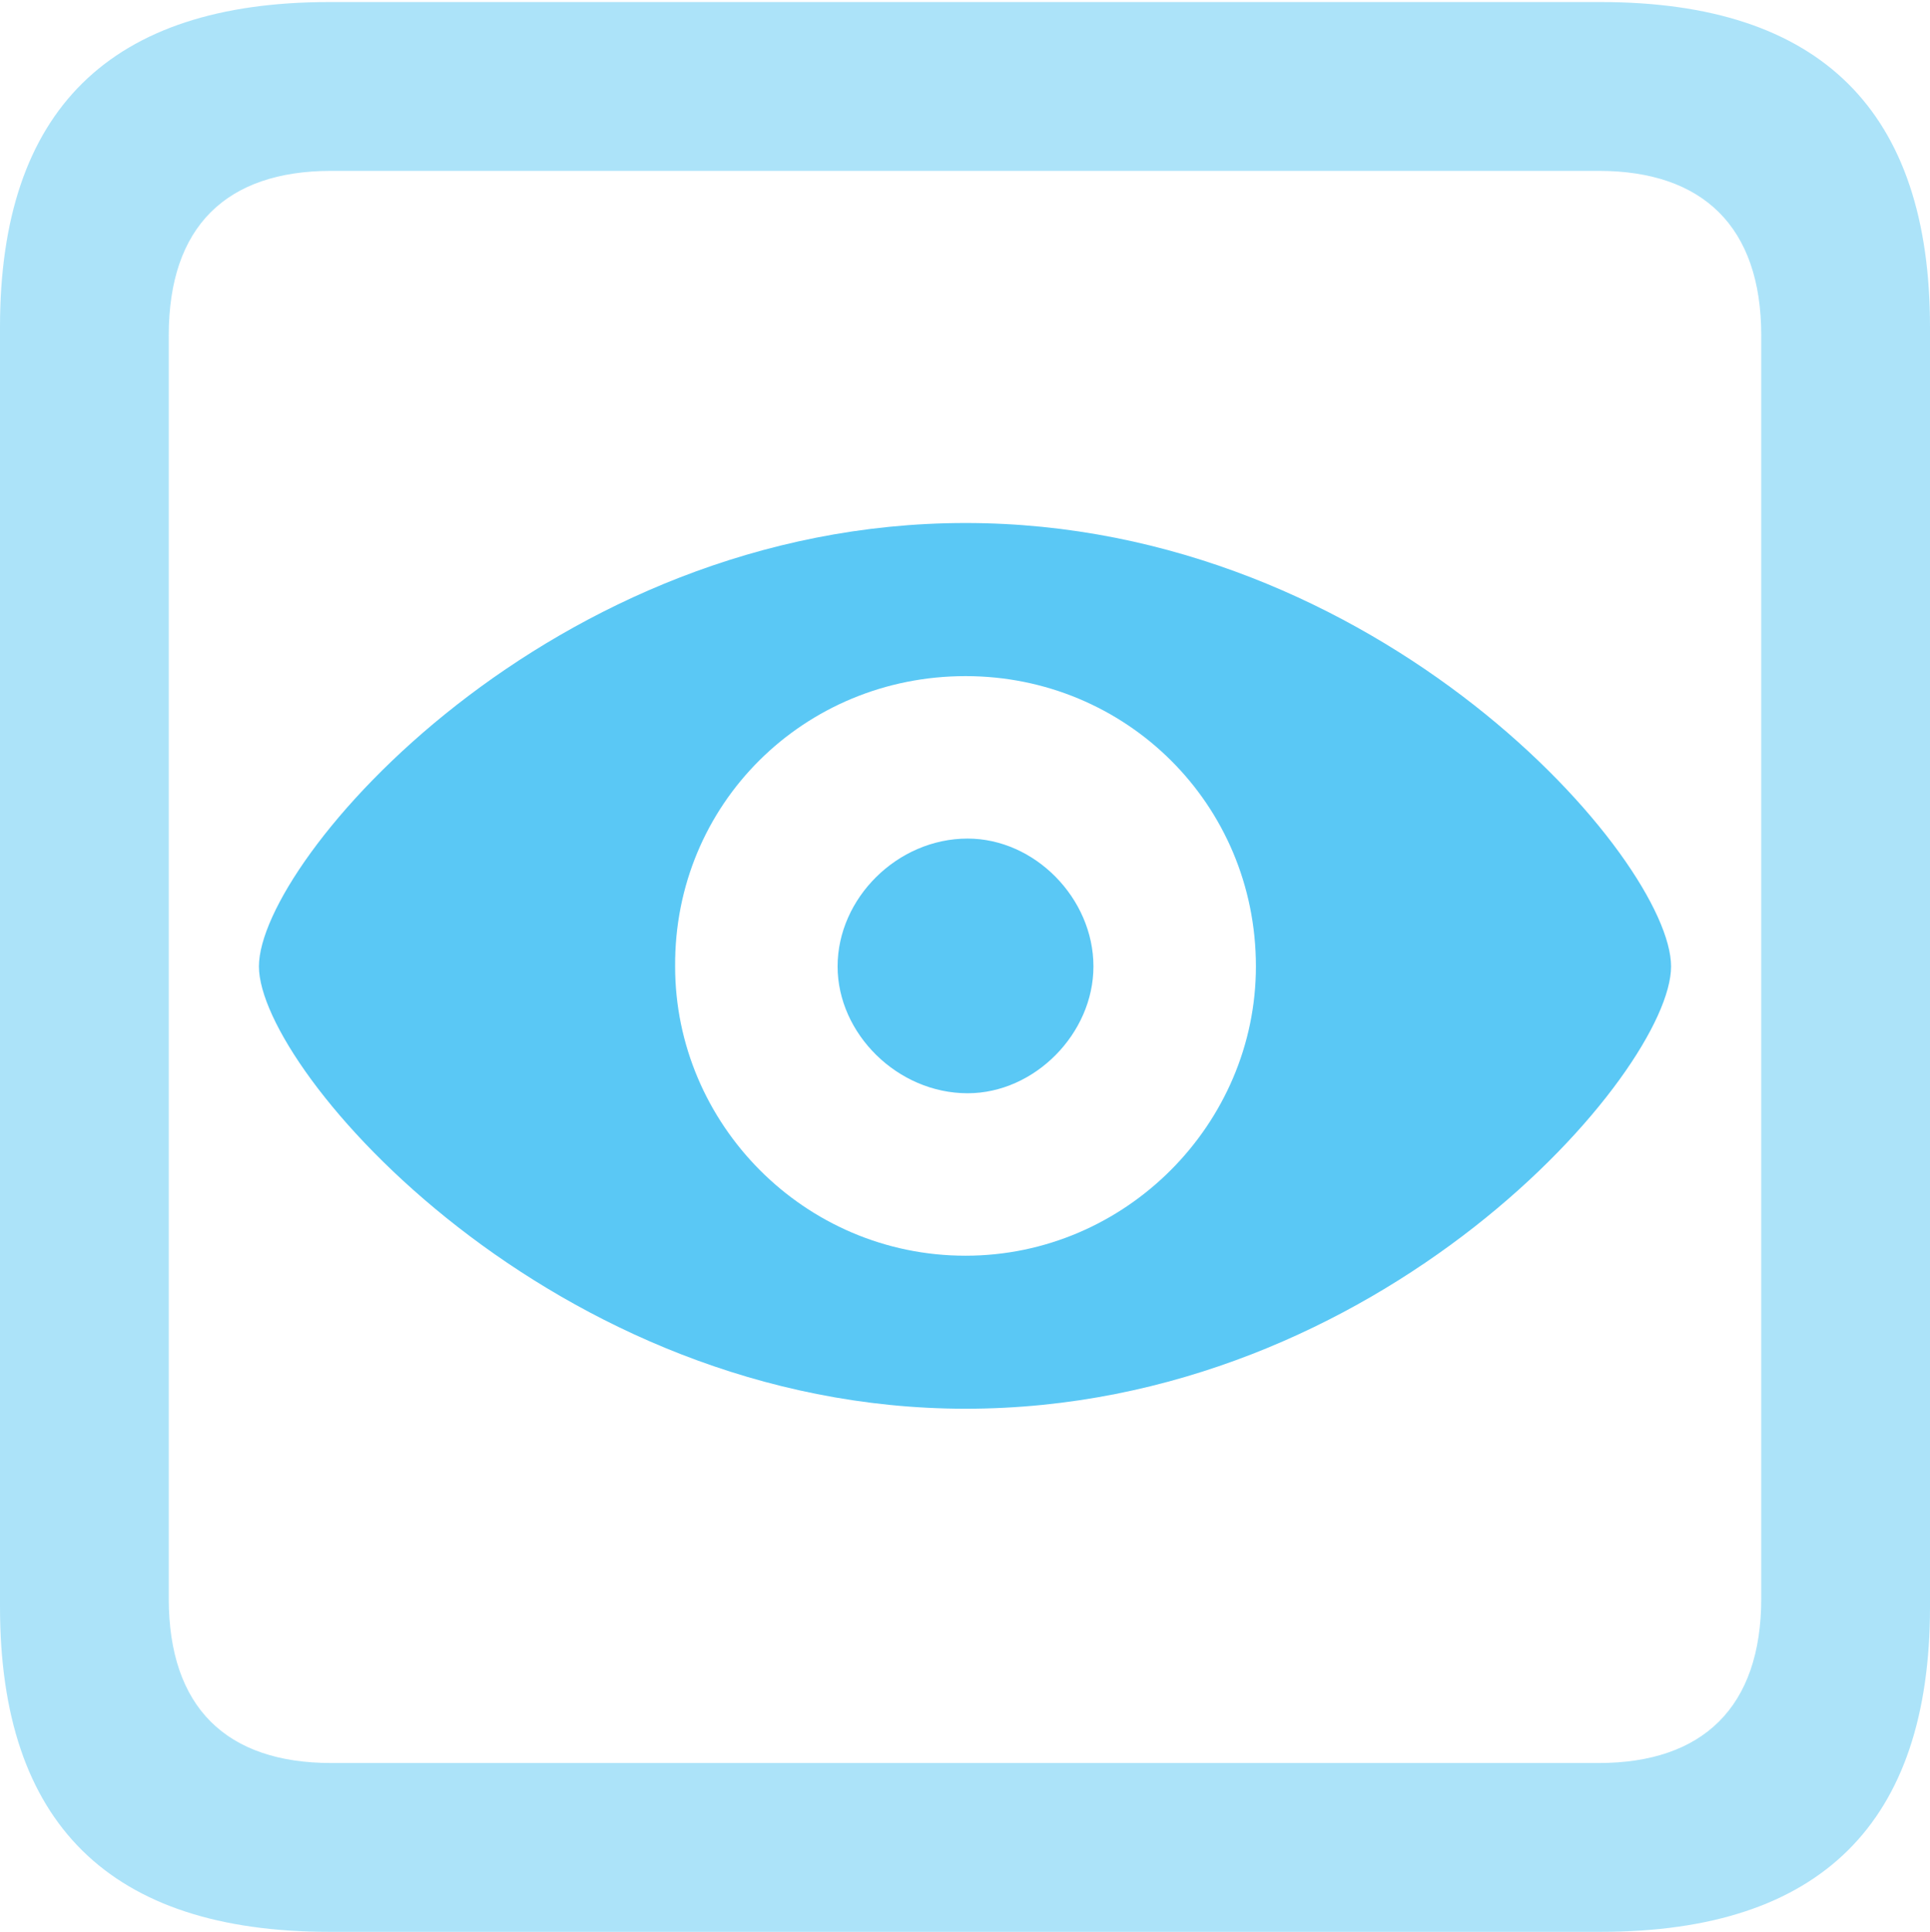 <?xml version="1.0" encoding="UTF-8"?>
<!--Generator: Apple Native CoreSVG 175.5-->
<!DOCTYPE svg
PUBLIC "-//W3C//DTD SVG 1.1//EN"
       "http://www.w3.org/Graphics/SVG/1.1/DTD/svg11.dtd">
<svg version="1.1" xmlns="http://www.w3.org/2000/svg" xmlns:xlink="http://www.w3.org/1999/xlink" width="22.473" height="22.498">
 <g>
  <rect height="22.498" opacity="0" width="22.473" x="0" y="0"/>
  <path d="M3.833 22.498L18.64 22.498C21.204 22.498 22.473 21.228 22.473 18.713L22.473 3.809C22.473 1.294 21.204 0.024 18.64 0.024L3.833 0.024C1.282 0.024 0 1.282 0 3.809L0 18.713C0 21.24 1.282 22.498 3.833 22.498ZM3.857 20.532C2.637 20.532 1.965 19.885 1.965 18.616L1.965 3.906C1.965 2.637 2.637 1.99 3.857 1.99L18.616 1.99C19.824 1.99 20.508 2.637 20.508 3.906L20.508 18.616C20.508 19.885 19.824 20.532 18.616 20.532Z" fill="#5ac8f5" fill-opacity="0.5"/>
  <path d="M11.243 16.406C16.089 16.406 19.458 12.476 19.458 11.255C19.458 10.022 16.077 6.091 11.243 6.091C6.409 6.091 3.015 10.022 3.015 11.255C3.015 12.476 6.445 16.406 11.243 16.406ZM11.243 14.624C9.363 14.624 7.861 13.086 7.861 11.255C7.849 9.363 9.363 7.874 11.243 7.874C13.11 7.874 14.624 9.363 14.624 11.255C14.624 13.086 13.11 14.624 11.243 14.624ZM11.267 12.732C12.048 12.732 12.732 12.036 12.732 11.255C12.732 10.461 12.048 9.766 11.267 9.766C10.449 9.766 9.753 10.461 9.753 11.255C9.753 12.036 10.449 12.732 11.267 12.732Z" fill="#5ac8f5"/>
 </g>
</svg>
